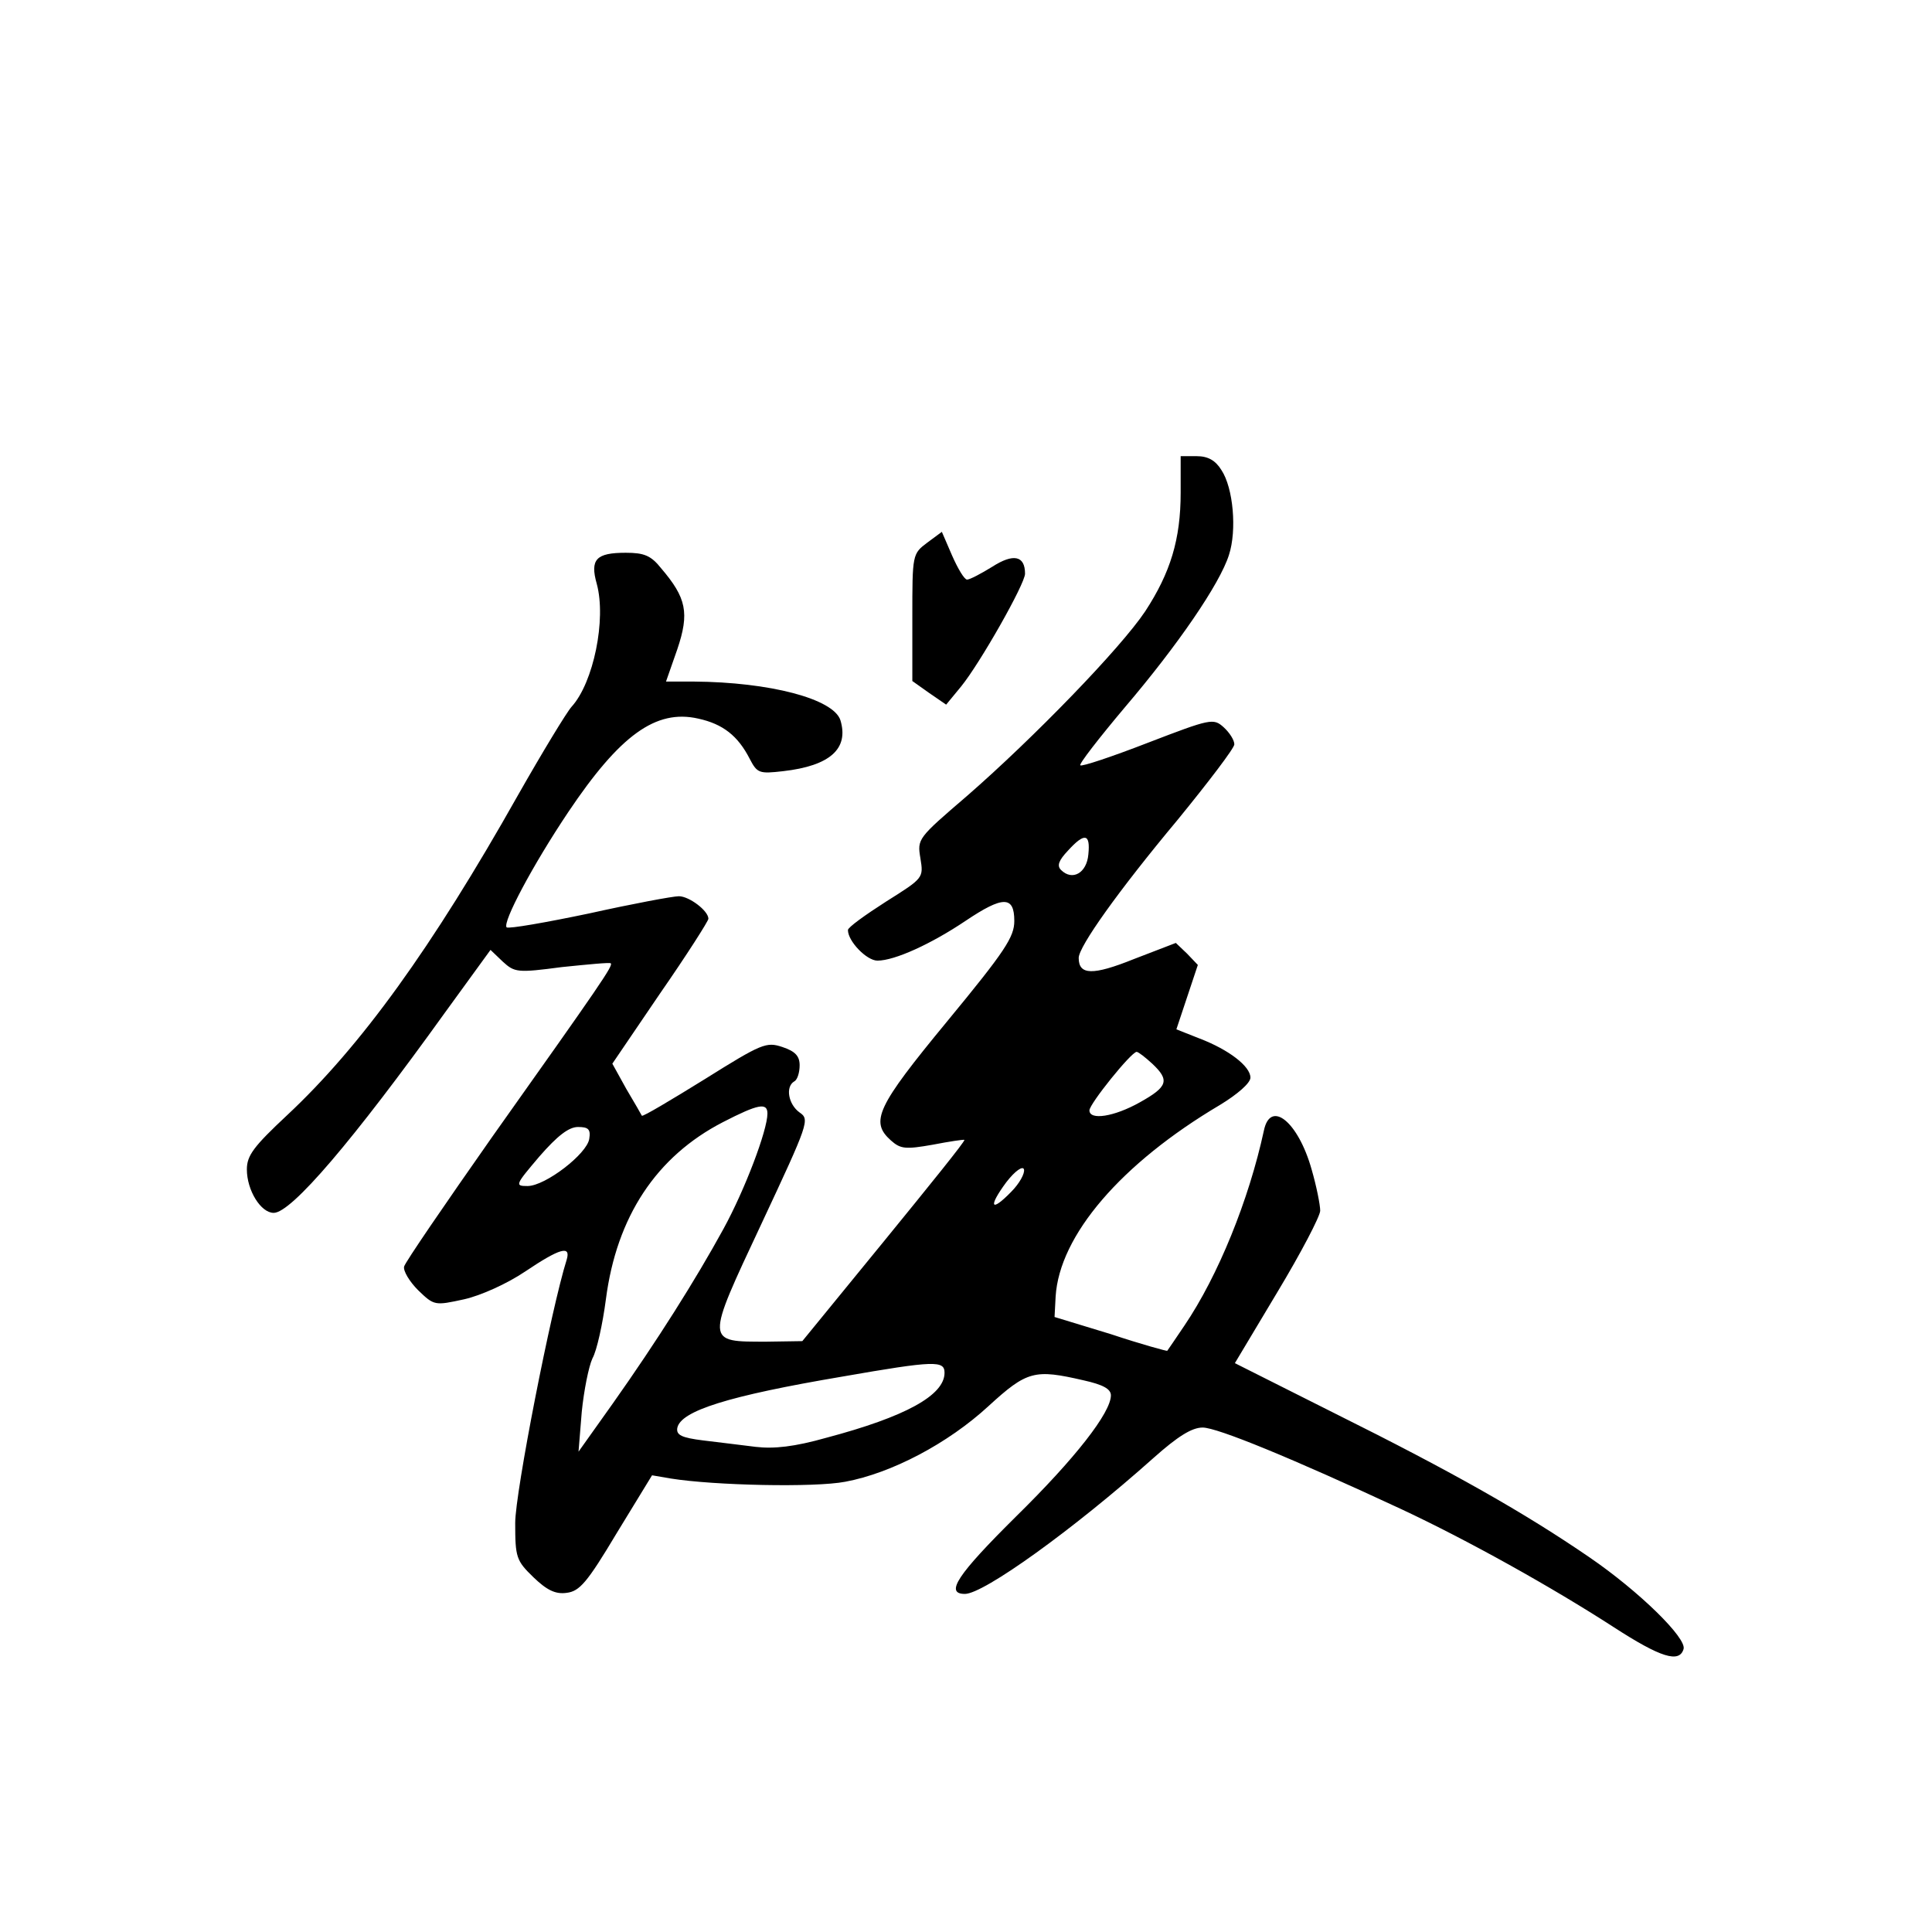 <?xml version="1.0" standalone="no"?>
<!DOCTYPE svg PUBLIC "-//W3C//DTD SVG 20010904//EN"
 "http://www.w3.org/TR/2001/REC-SVG-20010904/DTD/svg10.dtd">
<svg version="1.0" xmlns="http://www.w3.org/2000/svg"
 width="360pt" height="360pt" viewBox="0 0 360 360"
 preserveAspectRatio="xMidYMid meet">
<g transform="translate(0,360) scale(0.1,-0.1)"
fill="#000000" stroke="none">
<path d="M2200 2682 c0 -87 -19 -149 -66 -221 -46 -69 -208 -236 -332 -344
-92 -79 -93 -80 -87 -116 6 -37 6 -37 -64 -81 -39 -25 -71 -48 -71 -53 0 -21
35 -57 55 -57 32 0 100 31 164 74 70 47 91 47 91 0 0 -30 -17 -56 -125 -187
-132 -160 -144 -187 -105 -222 18 -16 27 -17 78 -8 31 6 58 10 59 9 2 -2 -66
-86 -150 -189 l-152 -186 -66 -1 c-115 0 -115 -4 -10 220 88 188 90 194 71
207 -21 15 -27 48 -10 58 6 3 10 17 10 30 0 17 -8 26 -32 34 -30 10 -38 7
-145 -60 -63 -39 -115 -70 -117 -68 -1 2 -14 25 -29 50 l-26 47 89 131 c50 72
90 135 90 139 0 15 -36 42 -55 42 -11 0 -86 -14 -167 -32 -81 -17 -150 -29
-154 -26 -8 9 48 115 115 215 96 143 163 192 242 174 46 -10 74 -32 96 -75 14
-27 18 -28 62 -23 88 10 123 42 107 95 -13 40 -132 71 -273 72 l-52 0 21 60
c23 68 17 96 -30 151 -19 24 -32 29 -66 29 -55 0 -67 -12 -54 -58 18 -66 -6
-184 -47 -229 -9 -10 -54 -84 -100 -165 -160 -284 -293 -468 -430 -596 -62
-58 -75 -75 -75 -101 0 -39 26 -81 50 -81 33 0 148 135 319 373 l85 117 23
-22 c22 -20 27 -21 110 -10 49 5 90 9 91 7 5 -4 -17 -36 -222 -325 -87 -124
-161 -232 -163 -240 -2 -8 10 -28 26 -44 30 -29 31 -29 86 -17 31 7 80 29 114
52 64 43 85 49 77 22 -29 -92 -96 -434 -96 -491 0 -64 2 -70 34 -101 25 -24
41 -32 62 -29 24 3 38 19 93 111 l66 108 35 -6 c81 -13 268 -17 325 -6 86 16
191 71 267 141 72 66 86 69 177 48 36 -8 51 -16 51 -28 0 -32 -66 -117 -177
-226 -109 -108 -133 -144 -95 -144 35 0 202 120 351 253 46 41 72 57 92 57 27
0 166 -57 370 -152 124 -58 280 -145 396 -220 88 -57 122 -67 130 -41 7 20
-83 108 -175 171 -121 83 -255 159 -474 268 l-187 94 79 132 c44 73 80 142 80
152 0 11 -7 46 -16 77 -25 89 -77 131 -89 72 -28 -129 -85 -270 -148 -363 -17
-25 -31 -46 -32 -47 0 -1 -48 12 -105 31 l-105 32 2 38 c7 114 122 248 306
357 33 20 57 41 57 51 0 21 -40 52 -95 73 l-43 17 20 60 20 60 -20 21 -21 20
-78 -30 c-77 -31 -103 -30 -103 2 0 21 73 124 184 257 58 71 106 134 106 141
0 8 -9 22 -20 32 -19 17 -24 16 -141 -29 -67 -26 -124 -45 -126 -42 -3 2 35
51 83 108 98 115 177 230 194 284 15 46 8 125 -14 158 -11 18 -25 26 -46 26
l-30 0 0 -68z m-172 -674 c-3 -35 -30 -50 -51 -29 -8 8 -4 18 13 36 31 34 42
32 38 -7z m119 -390 c33 -31 29 -43 -23 -72 -48 -27 -94 -34 -94 -15 0 12 78
109 88 109 3 0 16 -10 29 -22z m-717 -93 c0 -31 -42 -142 -82 -215 -52 -95
-124 -209 -206 -325 l-64 -90 6 74 c4 40 13 85 20 100 8 14 19 64 25 110 20
154 94 266 218 330 66 34 83 37 83 16z m-332 -47 c-4 -28 -82 -88 -115 -88
-24 0 -23 2 22 55 34 39 55 55 72 55 19 0 24 -4 21 -22z m786 -99 c-38 -39
-43 -28 -9 18 17 22 31 31 33 24 2 -7 -8 -26 -24 -42z m-124 -337 c0 -42 -73
-82 -220 -121 -60 -17 -98 -21 -132 -17 -26 3 -71 9 -98 12 -40 5 -50 10 -48
23 6 32 95 60 308 96 172 30 190 30 190 7z"/>
<path d="M1728 2589 c-28 -21 -28 -22 -28 -139 l0 -119 31 -22 32 -22 28 34
c35 43 119 191 119 210 0 34 -22 38 -61 13 -21 -13 -42 -24 -47 -24 -5 0 -17
20 -28 45 l-19 44 -27 -20z"/>
</g>
</svg>
